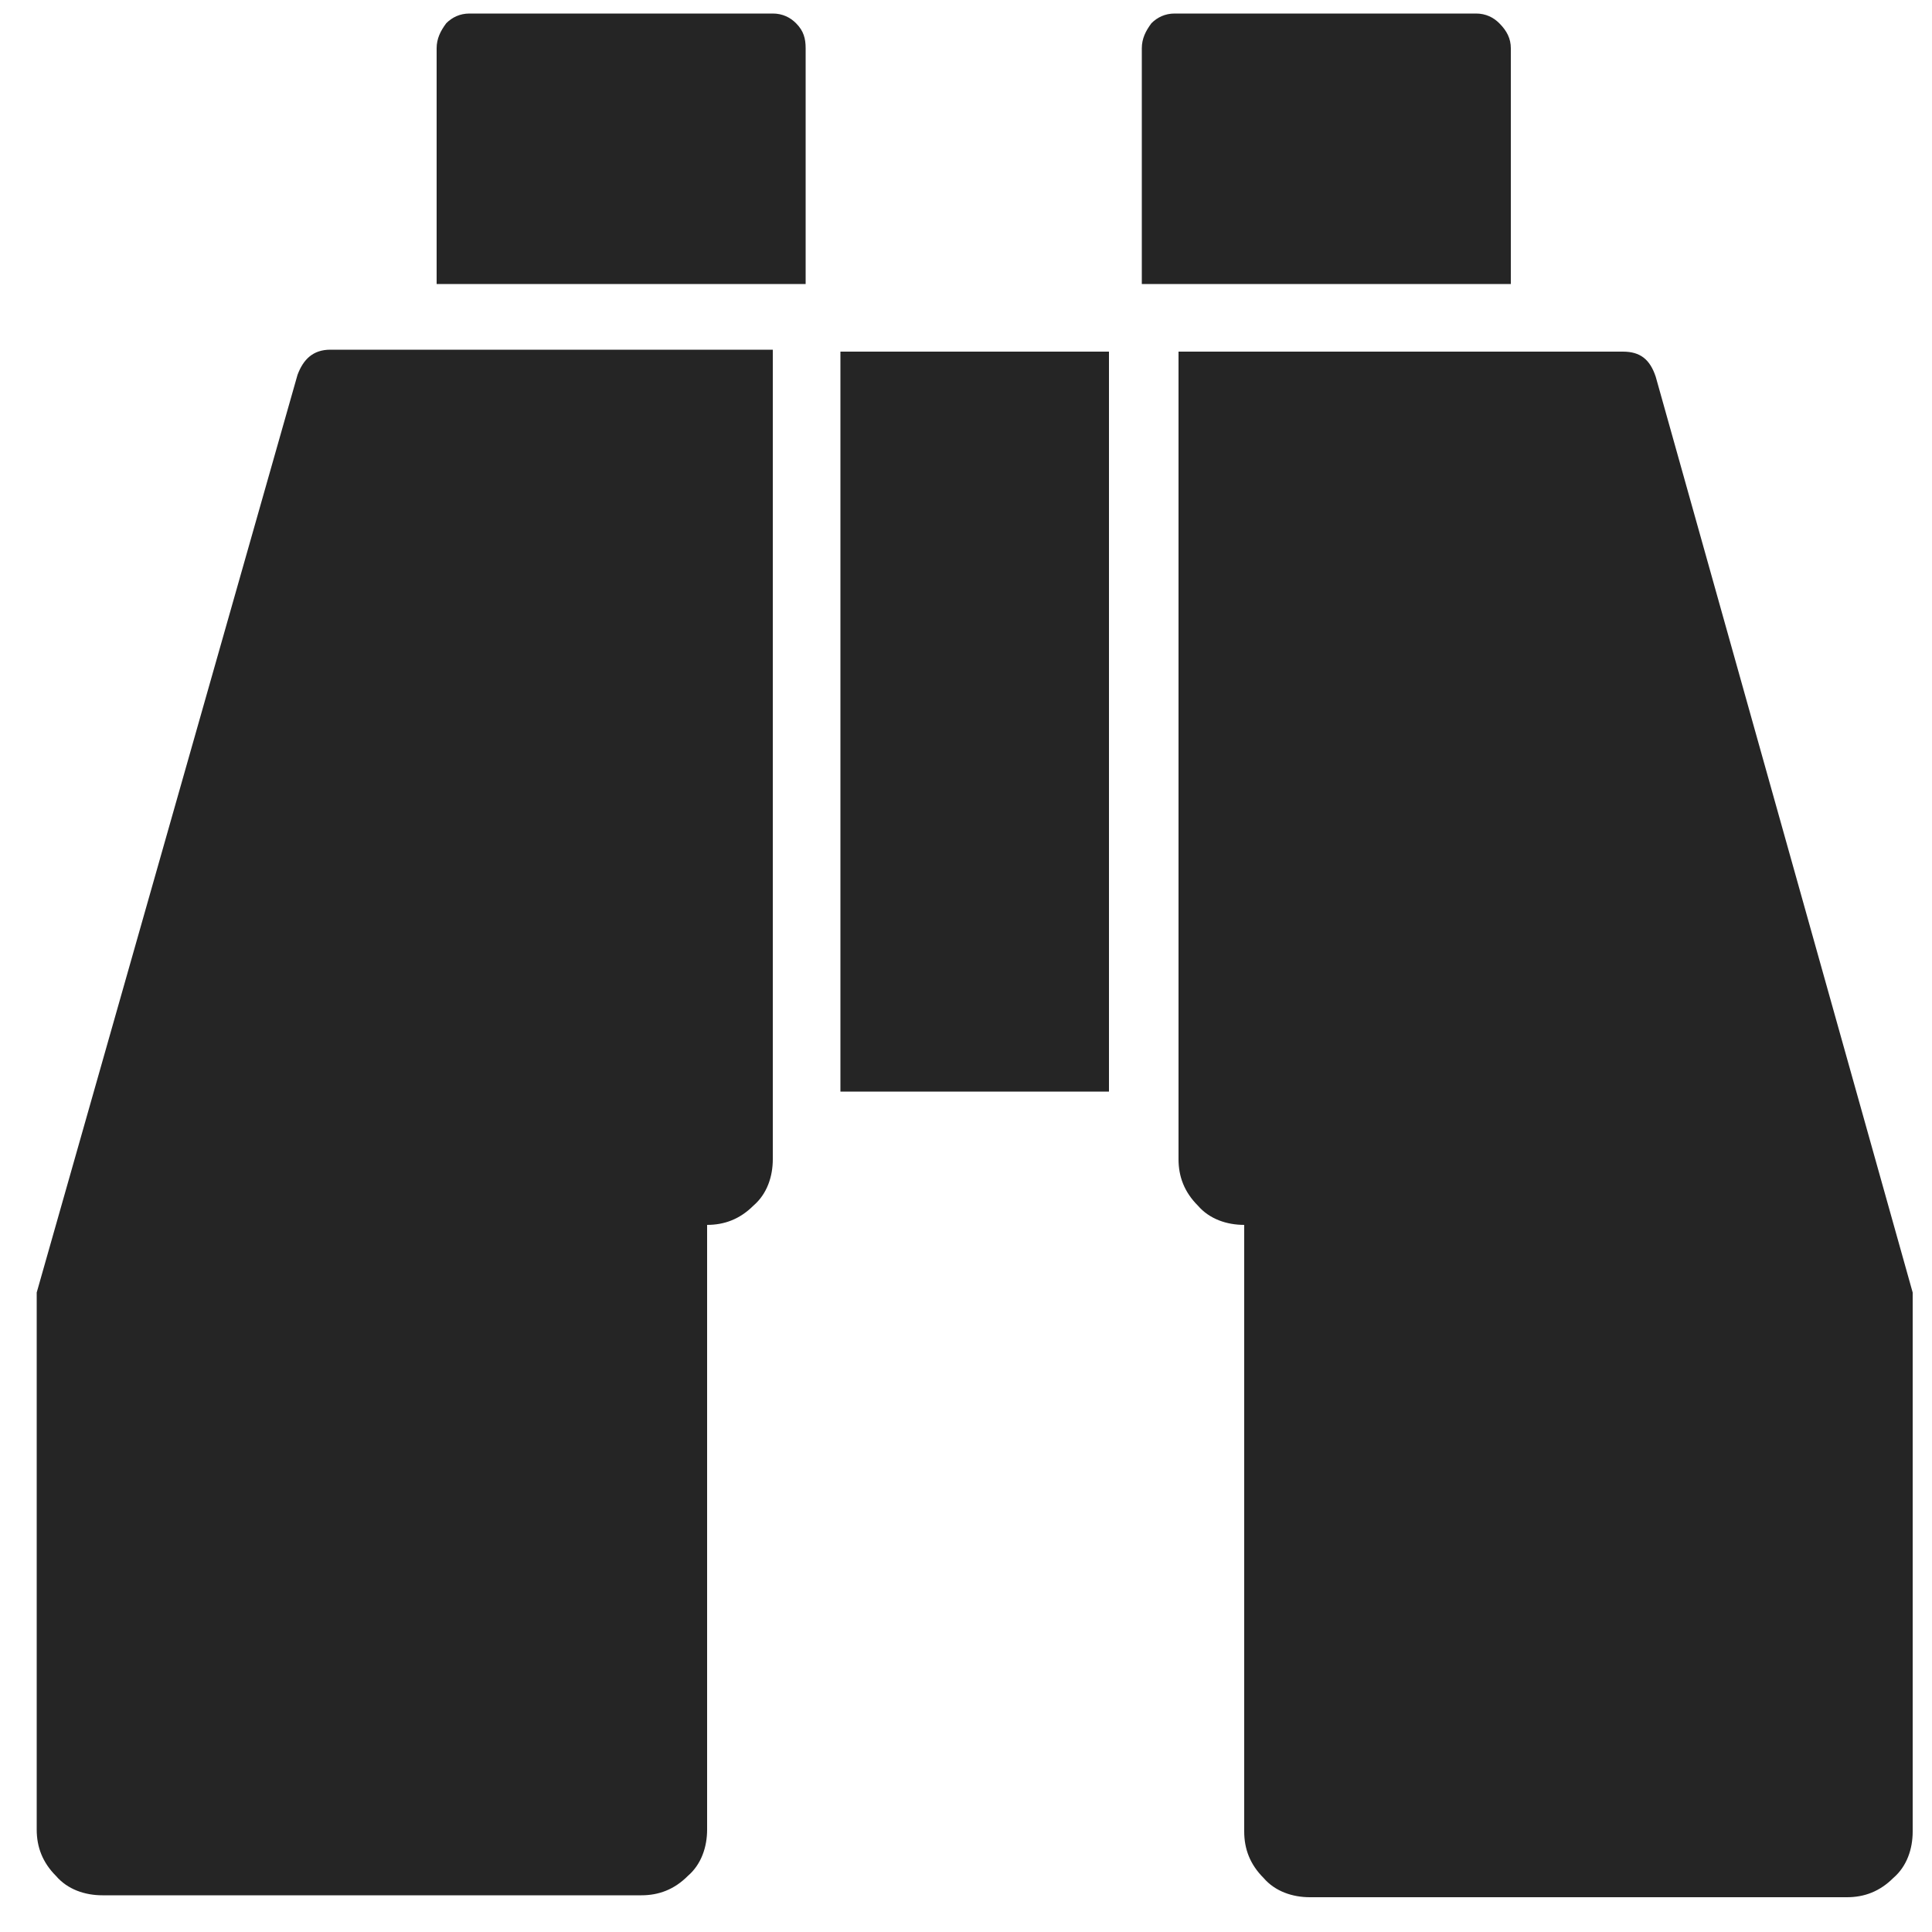 <?xml version="1.0" encoding="utf-8"?>
<!-- Generator: Adobe Illustrator 21.0.2, SVG Export Plug-In . SVG Version: 6.00 Build 0)  -->
<svg version="1.1" id="Layer_1" xmlns="http://www.w3.org/2000/svg" xmlns:xlink="http://www.w3.org/1999/xlink" x="0px" y="0px"
	 viewBox="0 0 100 100" style="enable-background:new 0 0 100 100;" xml:space="preserve">
<style type="text/css">
	.st0{clip-path:url(#SVGID_2_);fill:#252525;}
</style>
<g>
	<defs>
		<rect id="SVGID_1_" x="1.8" y="0.7" width="97.2" height="97.5"/>
	</defs>
	<clipPath id="SVGID_2_">
		<use xlink:href="#SVGID_1_"  style="overflow:visible;"/>
	</clipPath>
	<path class="st0" d="M99,66.9v27.9c0,0.9-0.3,1.8-1,2.4c-0.7,0.7-1.5,1-2.4,1H67.8c-0.9,0-1.8-0.3-2.4-1c-0.7-0.7-1-1.5-1-2.4V63.4
		c-0.9,0-1.8-0.3-2.4-1c-0.7-0.7-1-1.5-1-2.4V18.2h23c0.9,0,1.4,0.4,1.7,1.3L99,66.9z M78.2,2.5v12.2H59.1V2.5
		c0-0.5,0.2-0.9,0.5-1.3c0.3-0.3,0.7-0.5,1.2-0.5h15.6c0.5,0,0.9,0.2,1.2,0.5C78,1.6,78.2,2,78.2,2.5 M57.3,56.5H43.5V18.2h13.9
		V56.5z M41.7,2.5v12.2H22.6V2.5c0-0.5,0.2-0.9,0.5-1.3c0.3-0.3,0.7-0.5,1.2-0.5H40c0.5,0,0.9,0.2,1.2,0.5C41.6,1.6,41.7,2,41.7,2.5
		 M40,18.2v41.8c0,0.9-0.3,1.8-1,2.4c-0.7,0.7-1.5,1-2.4,1v31.3c0,0.9-0.3,1.8-1,2.4c-0.7,0.7-1.5,1-2.4,1H5.3c-0.9,0-1.8-0.3-2.4-1
		c-0.7-0.7-1-1.5-1-2.4V66.9l13.5-47.5c0.3-0.8,0.8-1.3,1.7-1.3H40z"/>
</g>
</svg>
